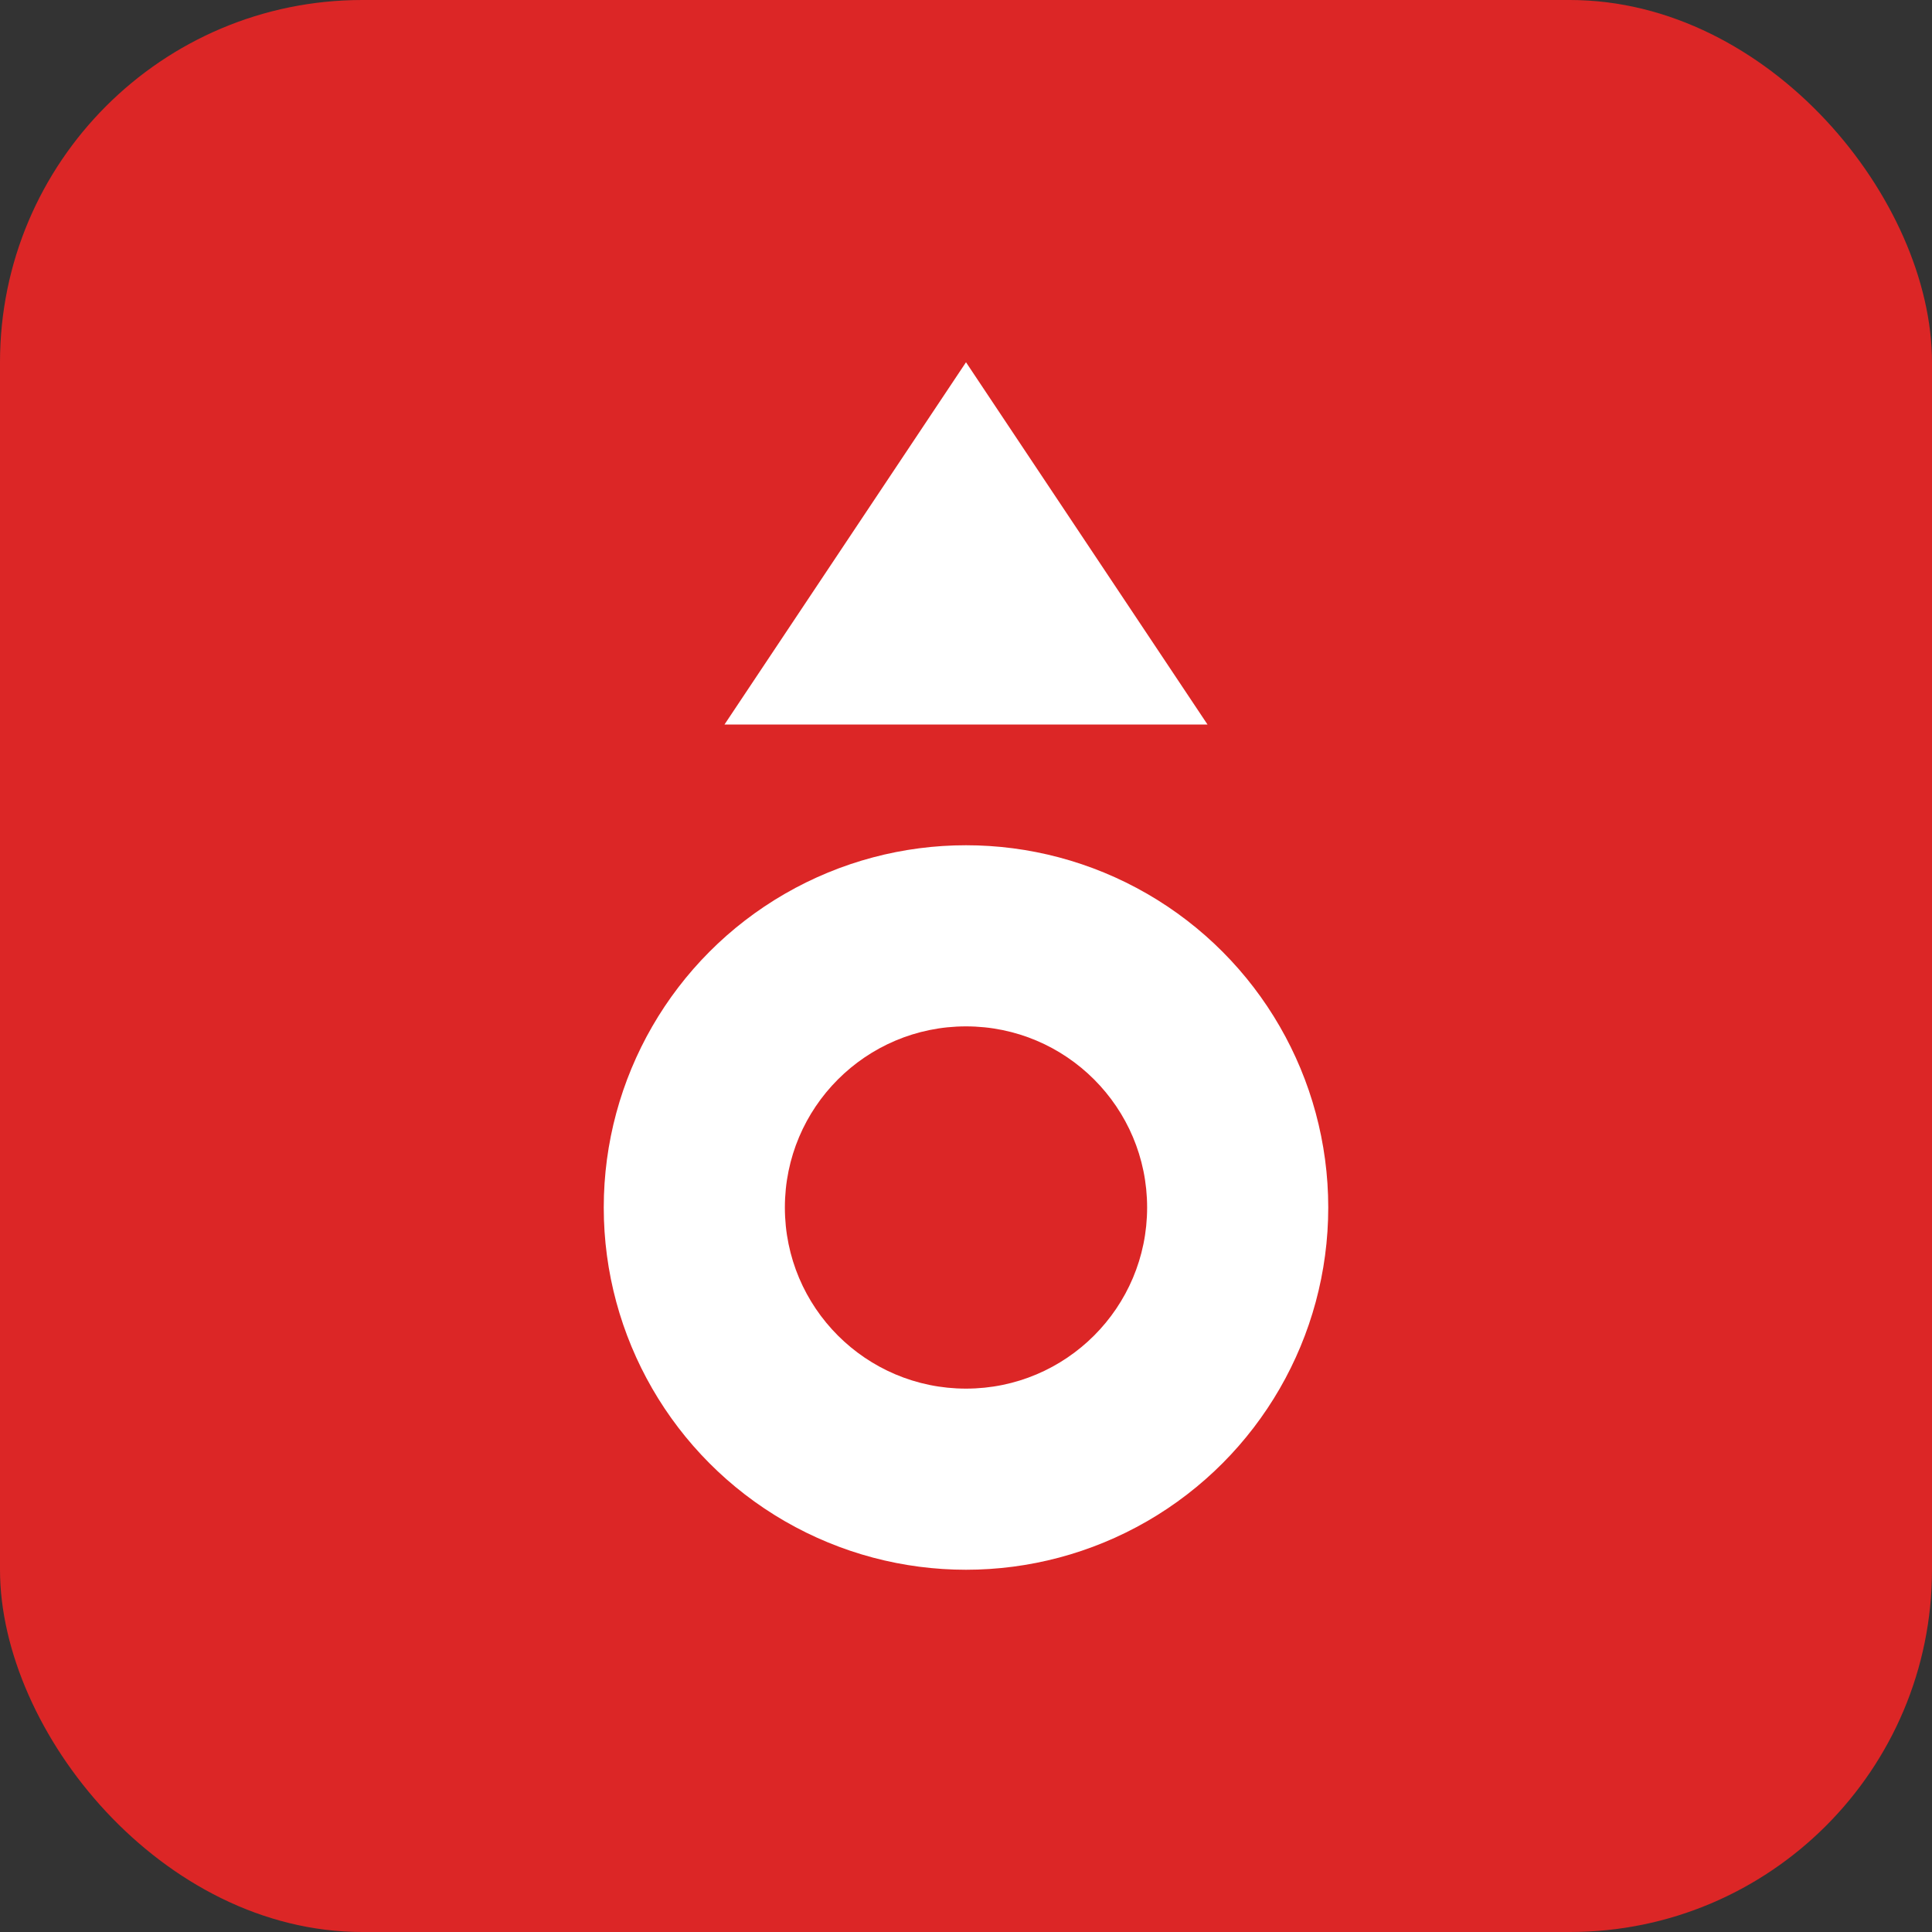 <svg width="32" height="32" viewBox="0 0 32 32" fill="none" xmlns="http://www.w3.org/2000/svg">
  <rect x="0" y="0" width="32" height="32" fill="#333333" stroke="none"/>
  <rect width="32" height="32" rx="6" fill="#dc2626"/>
  <path d="M16 6L20 12H12L16 6Z" fill="white"/>
  <circle cx="16" cy="20" r="6" fill="white"/>
  <circle cx="16" cy="20" r="3" fill="#dc2626"/>
</svg>